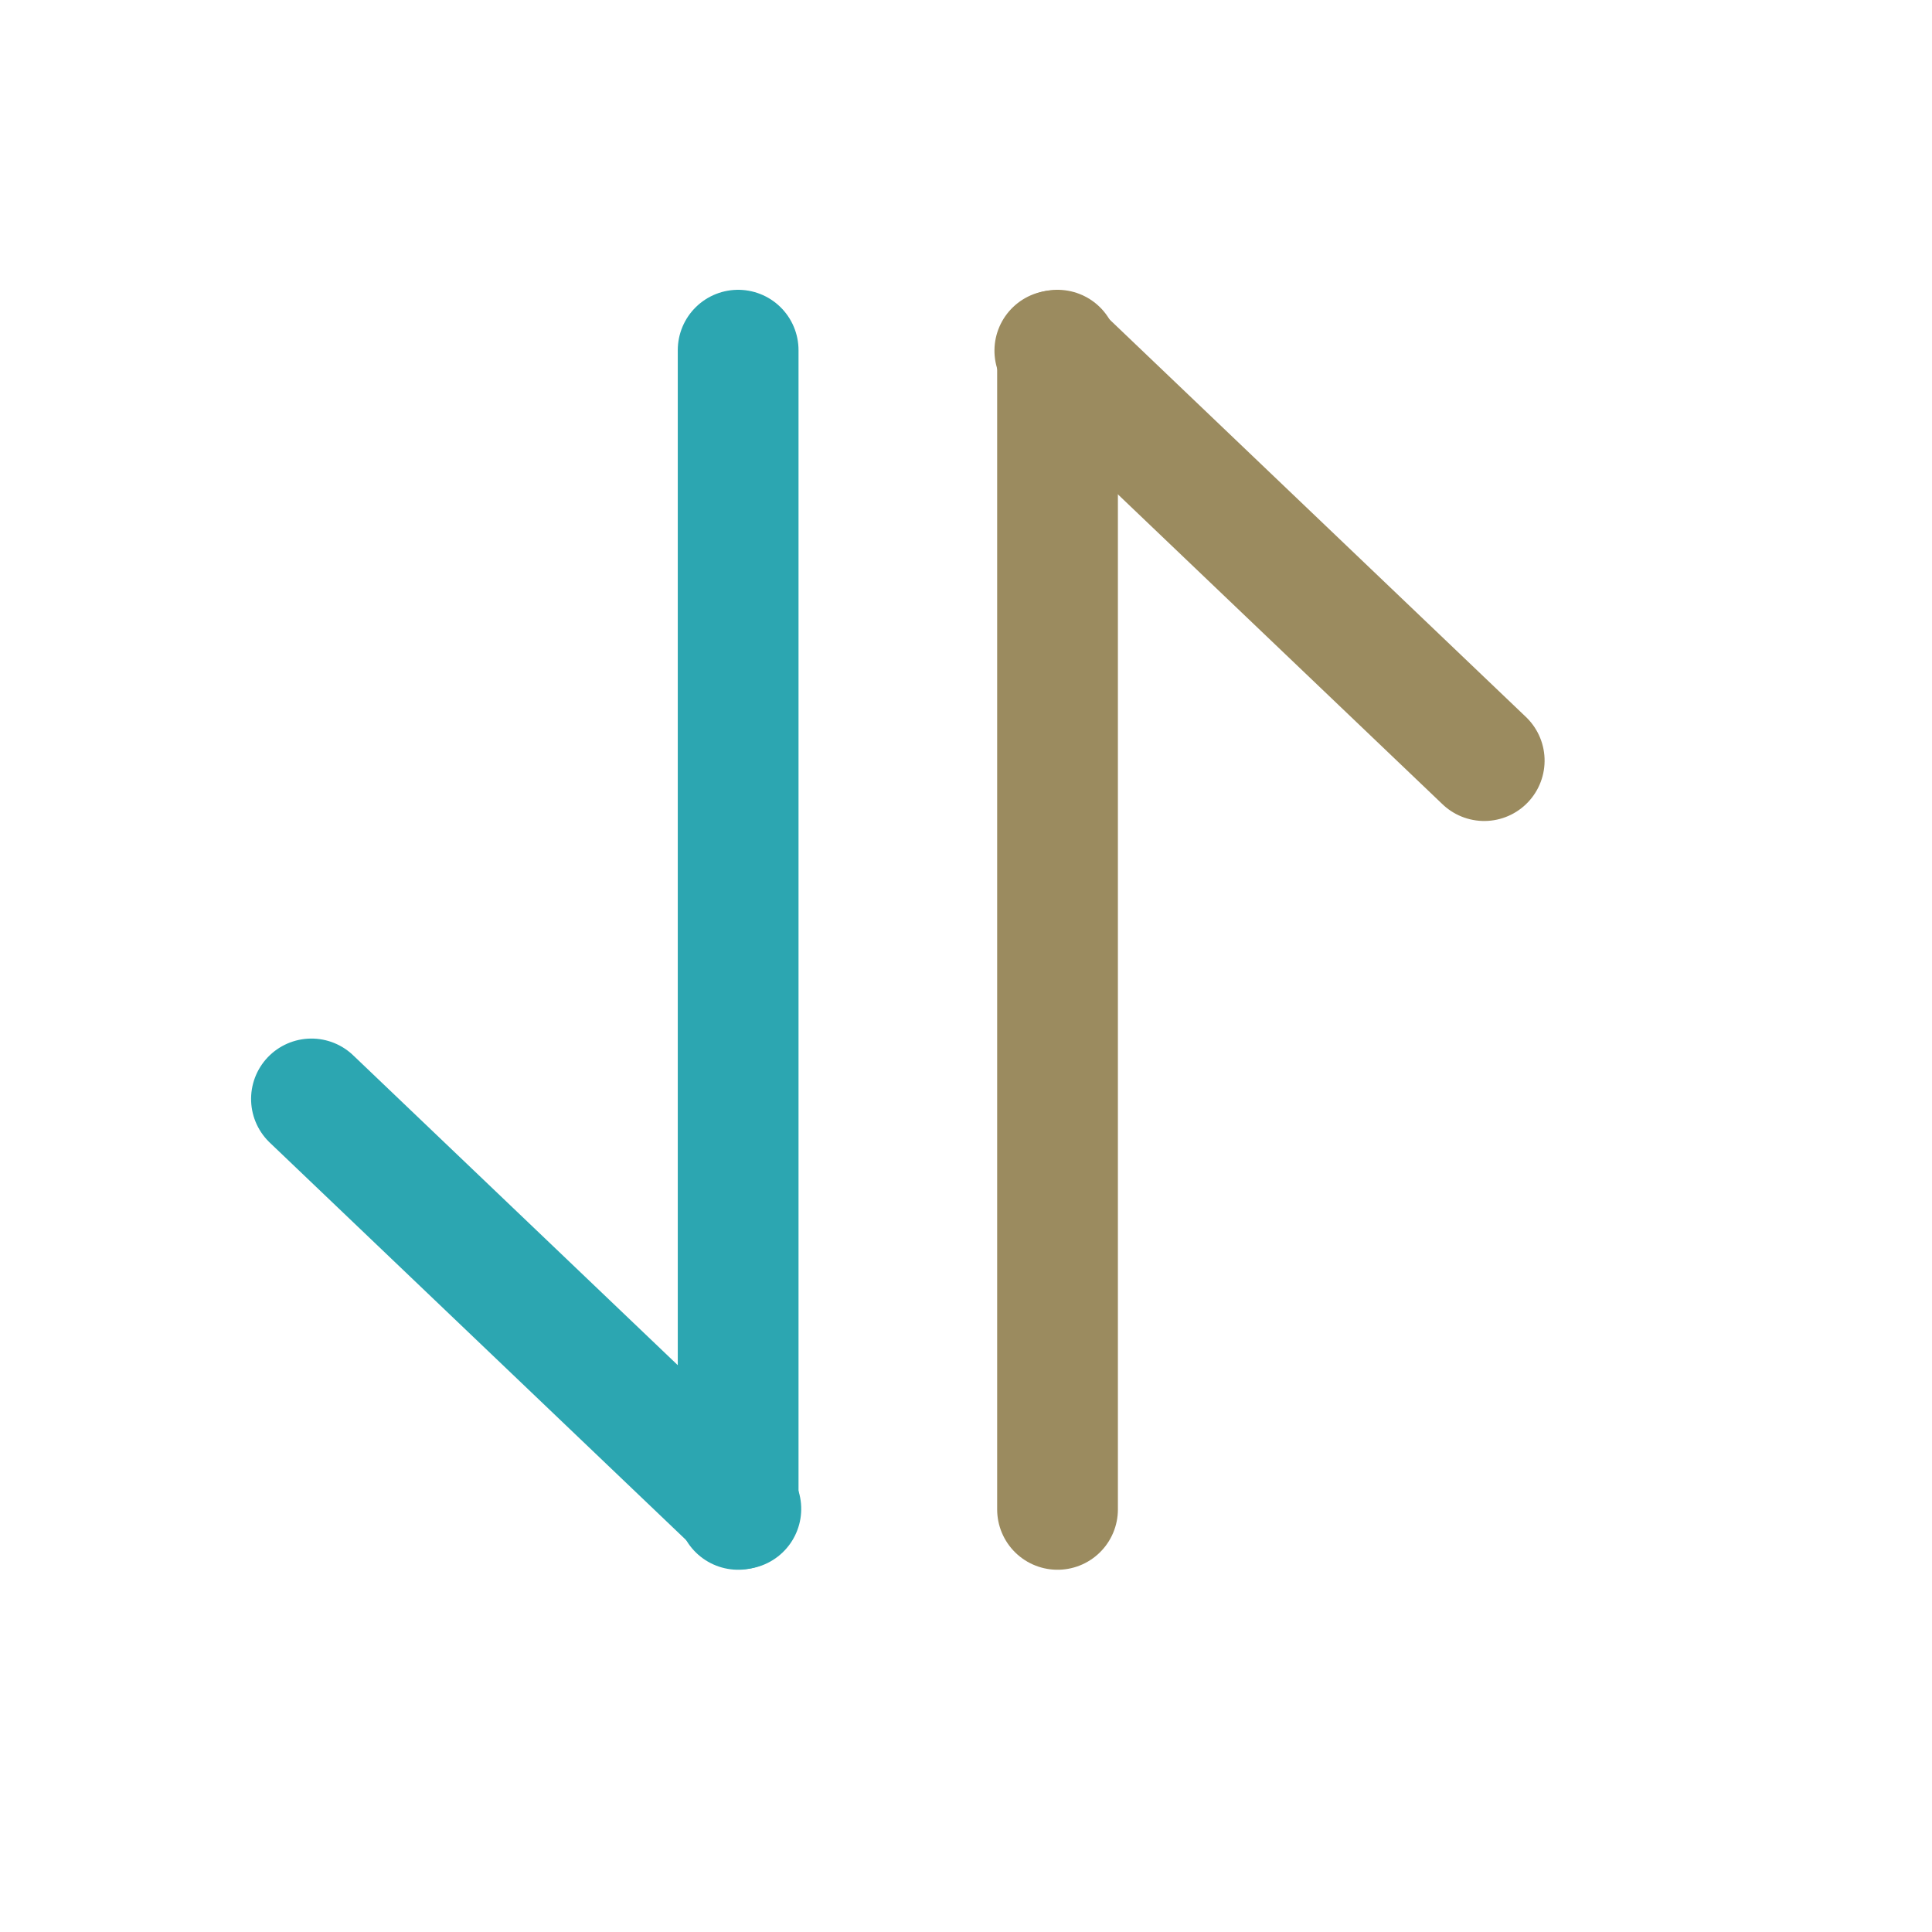 <?xml version="1.0" encoding="UTF-8"?>
<svg width="16px" height="16px" viewBox="0 0 16 16" version="1.1" xmlns="http://www.w3.org/2000/svg" xmlns:xlink="http://www.w3.org/1999/xlink">
    <!-- Generator: Sketch 54.1 (76490) - https://sketchapp.com -->
    <title>ic_sortby</title>
    <desc>Created with Sketch.</desc>
    <g id="Page-1" stroke="none" stroke-width="1" fill="none" fill-rule="evenodd" stroke-linecap="round" stroke-linejoin="round">
        <g id="Group-15" transform="translate(2, 2)">
            <g id="Group-14" transform="translate(0, 0.9)" stroke="#2CA6B1">
                <path d="M4.113,0 L4.113,9.6" id="Line-4"></path>
                <polyline id="Path" transform="translate(2.357, 7.898) rotate(-45) translate(-2.357, -7.898) " points="2.414 10.356 2.3 5.441 2.3 5.441"></polyline>
            </g>
            <g id="Group-14-Copy" transform="translate(8.371, 5.5) scale(-1, -1) translate(-8.371, -5.5) translate(5.871, 0.5)" stroke="#9B8B5F">
                <path d="M4.113,0 L4.113,9.6" id="Line-4"></path>
                <polyline id="Path" transform="translate(2.357, 7.898) rotate(-45) translate(-2.357, -7.898) " points="2.414 10.356 2.3 5.441 2.3 5.441"></polyline>
            </g>
        </g>
    </g>
</svg>